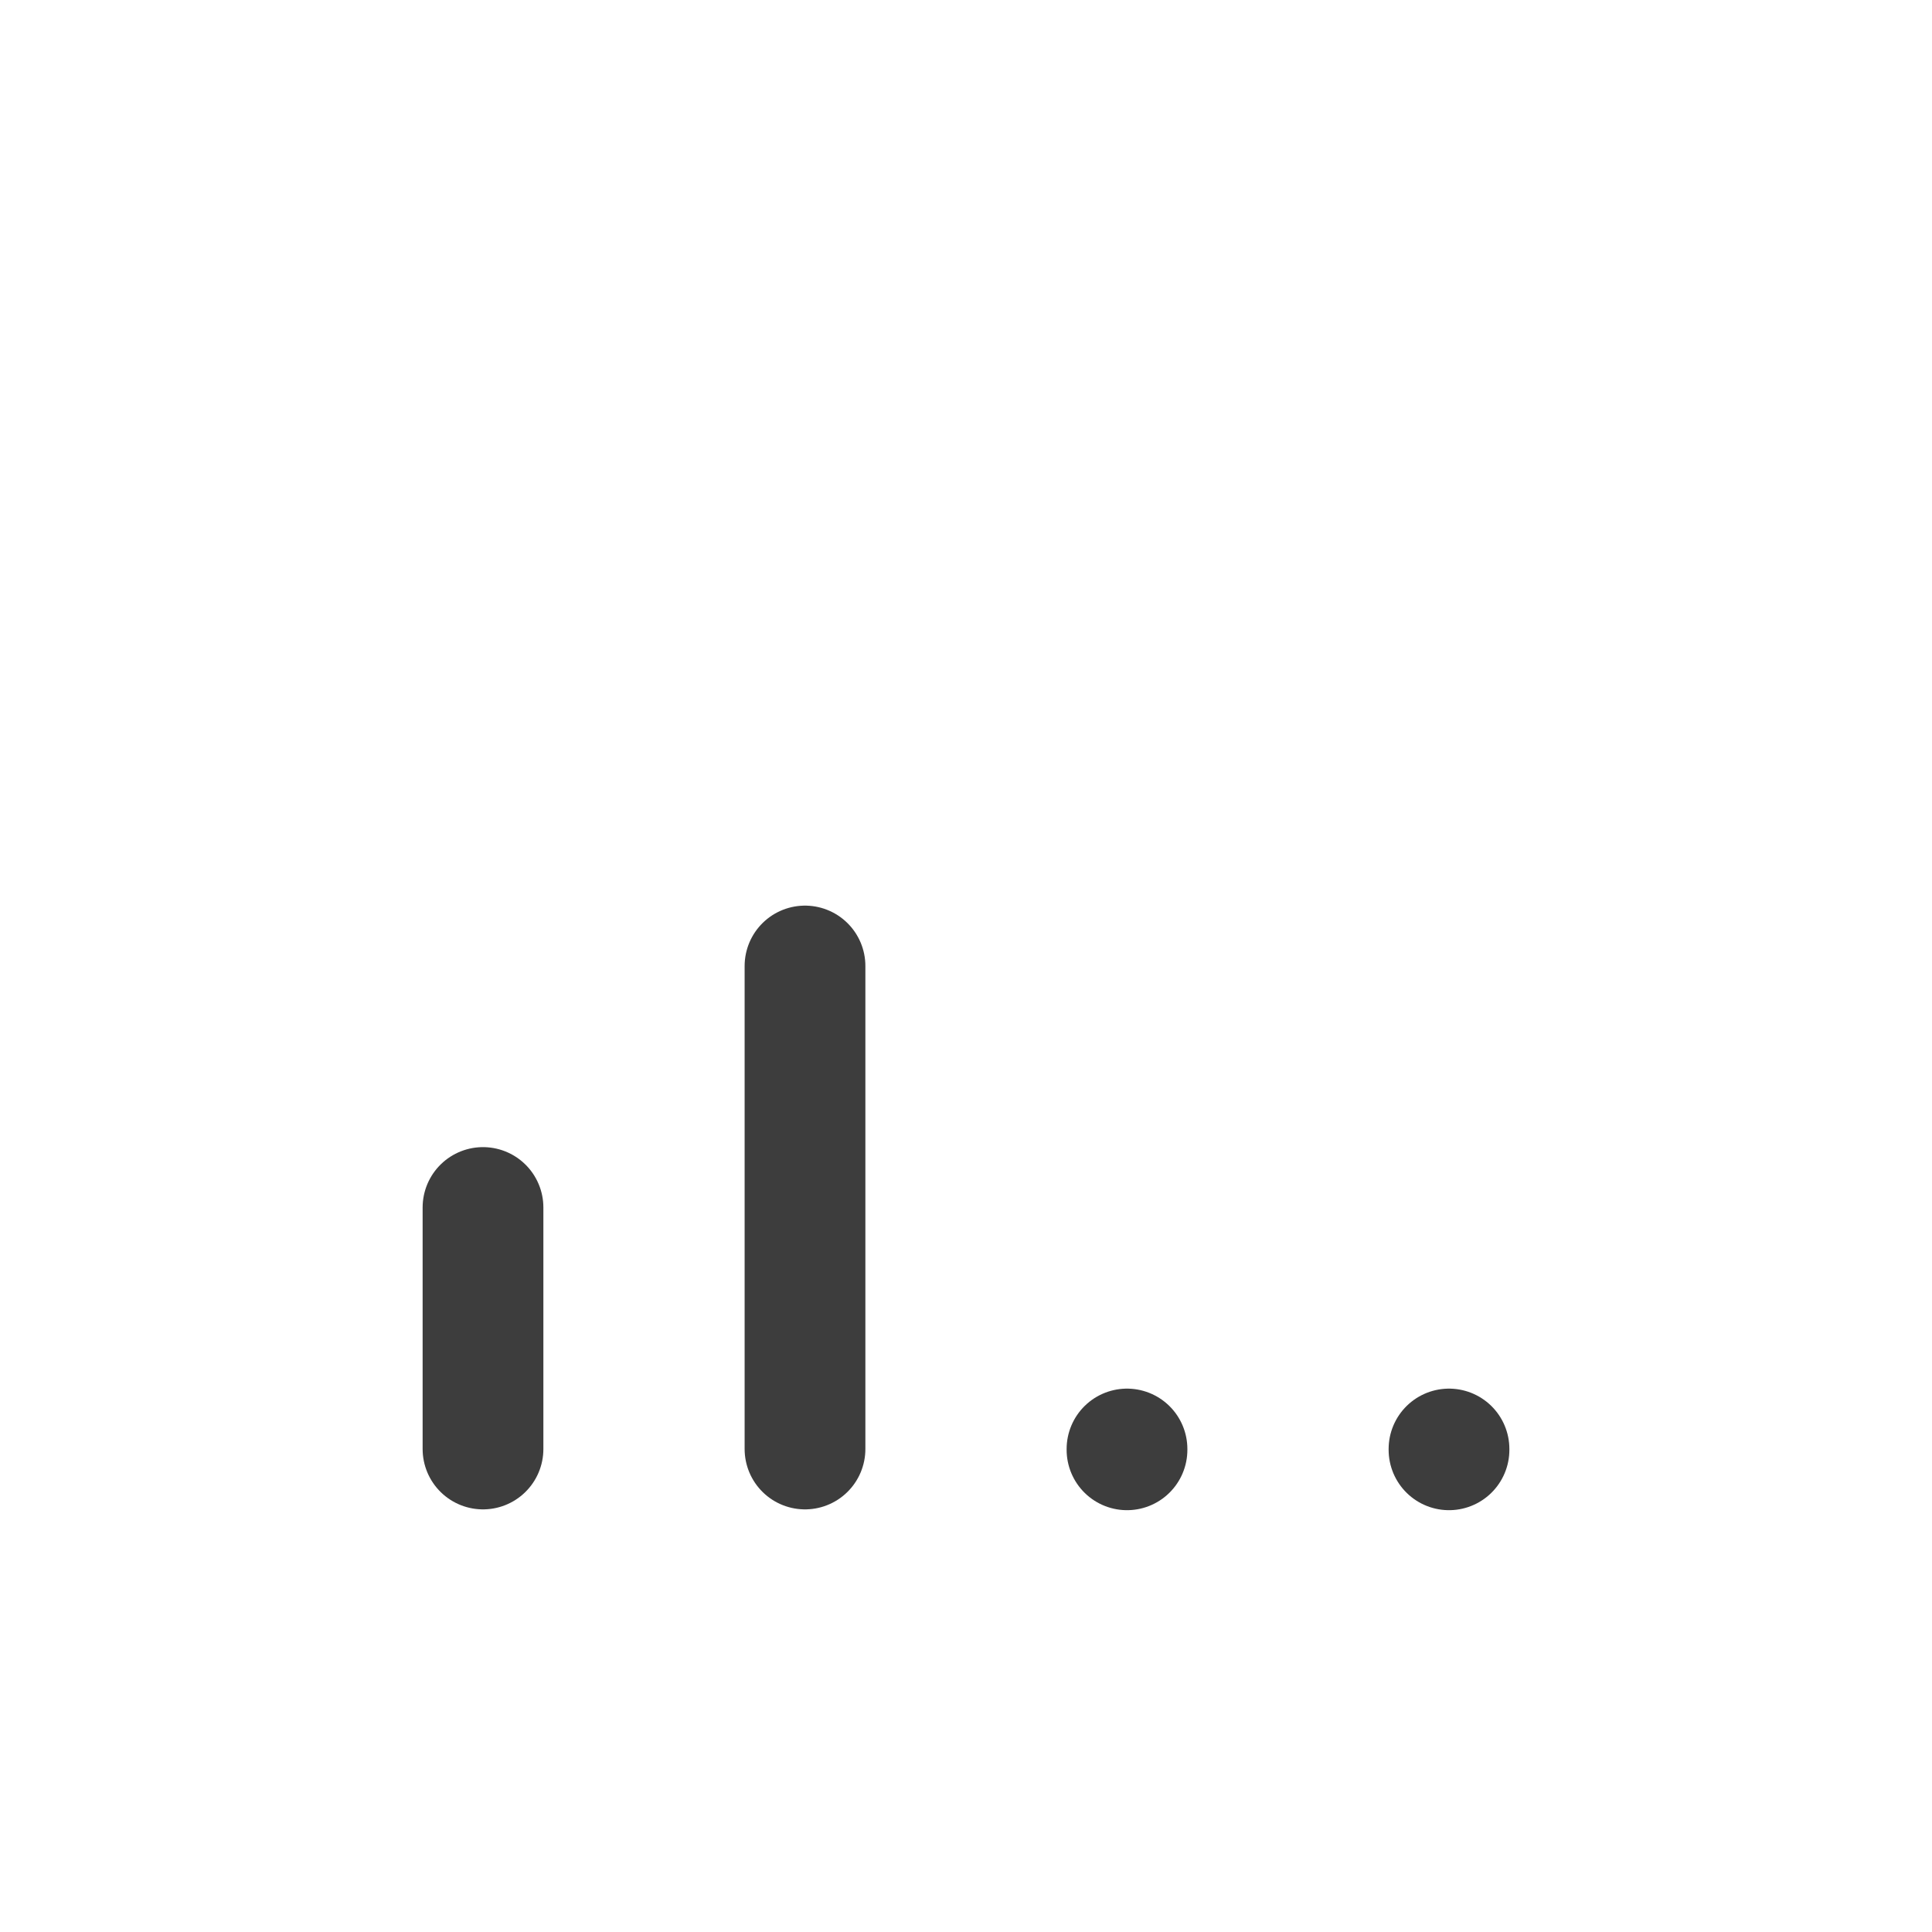 <svg width="24" height="24" viewBox="0 0 24 24" fill="none" xmlns="http://www.w3.org/2000/svg">
<path d="M6 18V15" stroke="#3D3D3D" stroke-width="1.5" stroke-linecap="round" stroke-linejoin="round"/>
<path d="M10 18V12" stroke="#3D3D3D" stroke-width="1.5" stroke-linecap="round" stroke-linejoin="round"/>
<path d="M14 18V18.01" stroke="#3D3D3D" stroke-width="1.5" stroke-linecap="round" stroke-linejoin="round"/>
<path d="M18 18V18.01" stroke="#3D3D3D" stroke-width="1.5" stroke-linecap="round" stroke-linejoin="round"/>
</svg>
